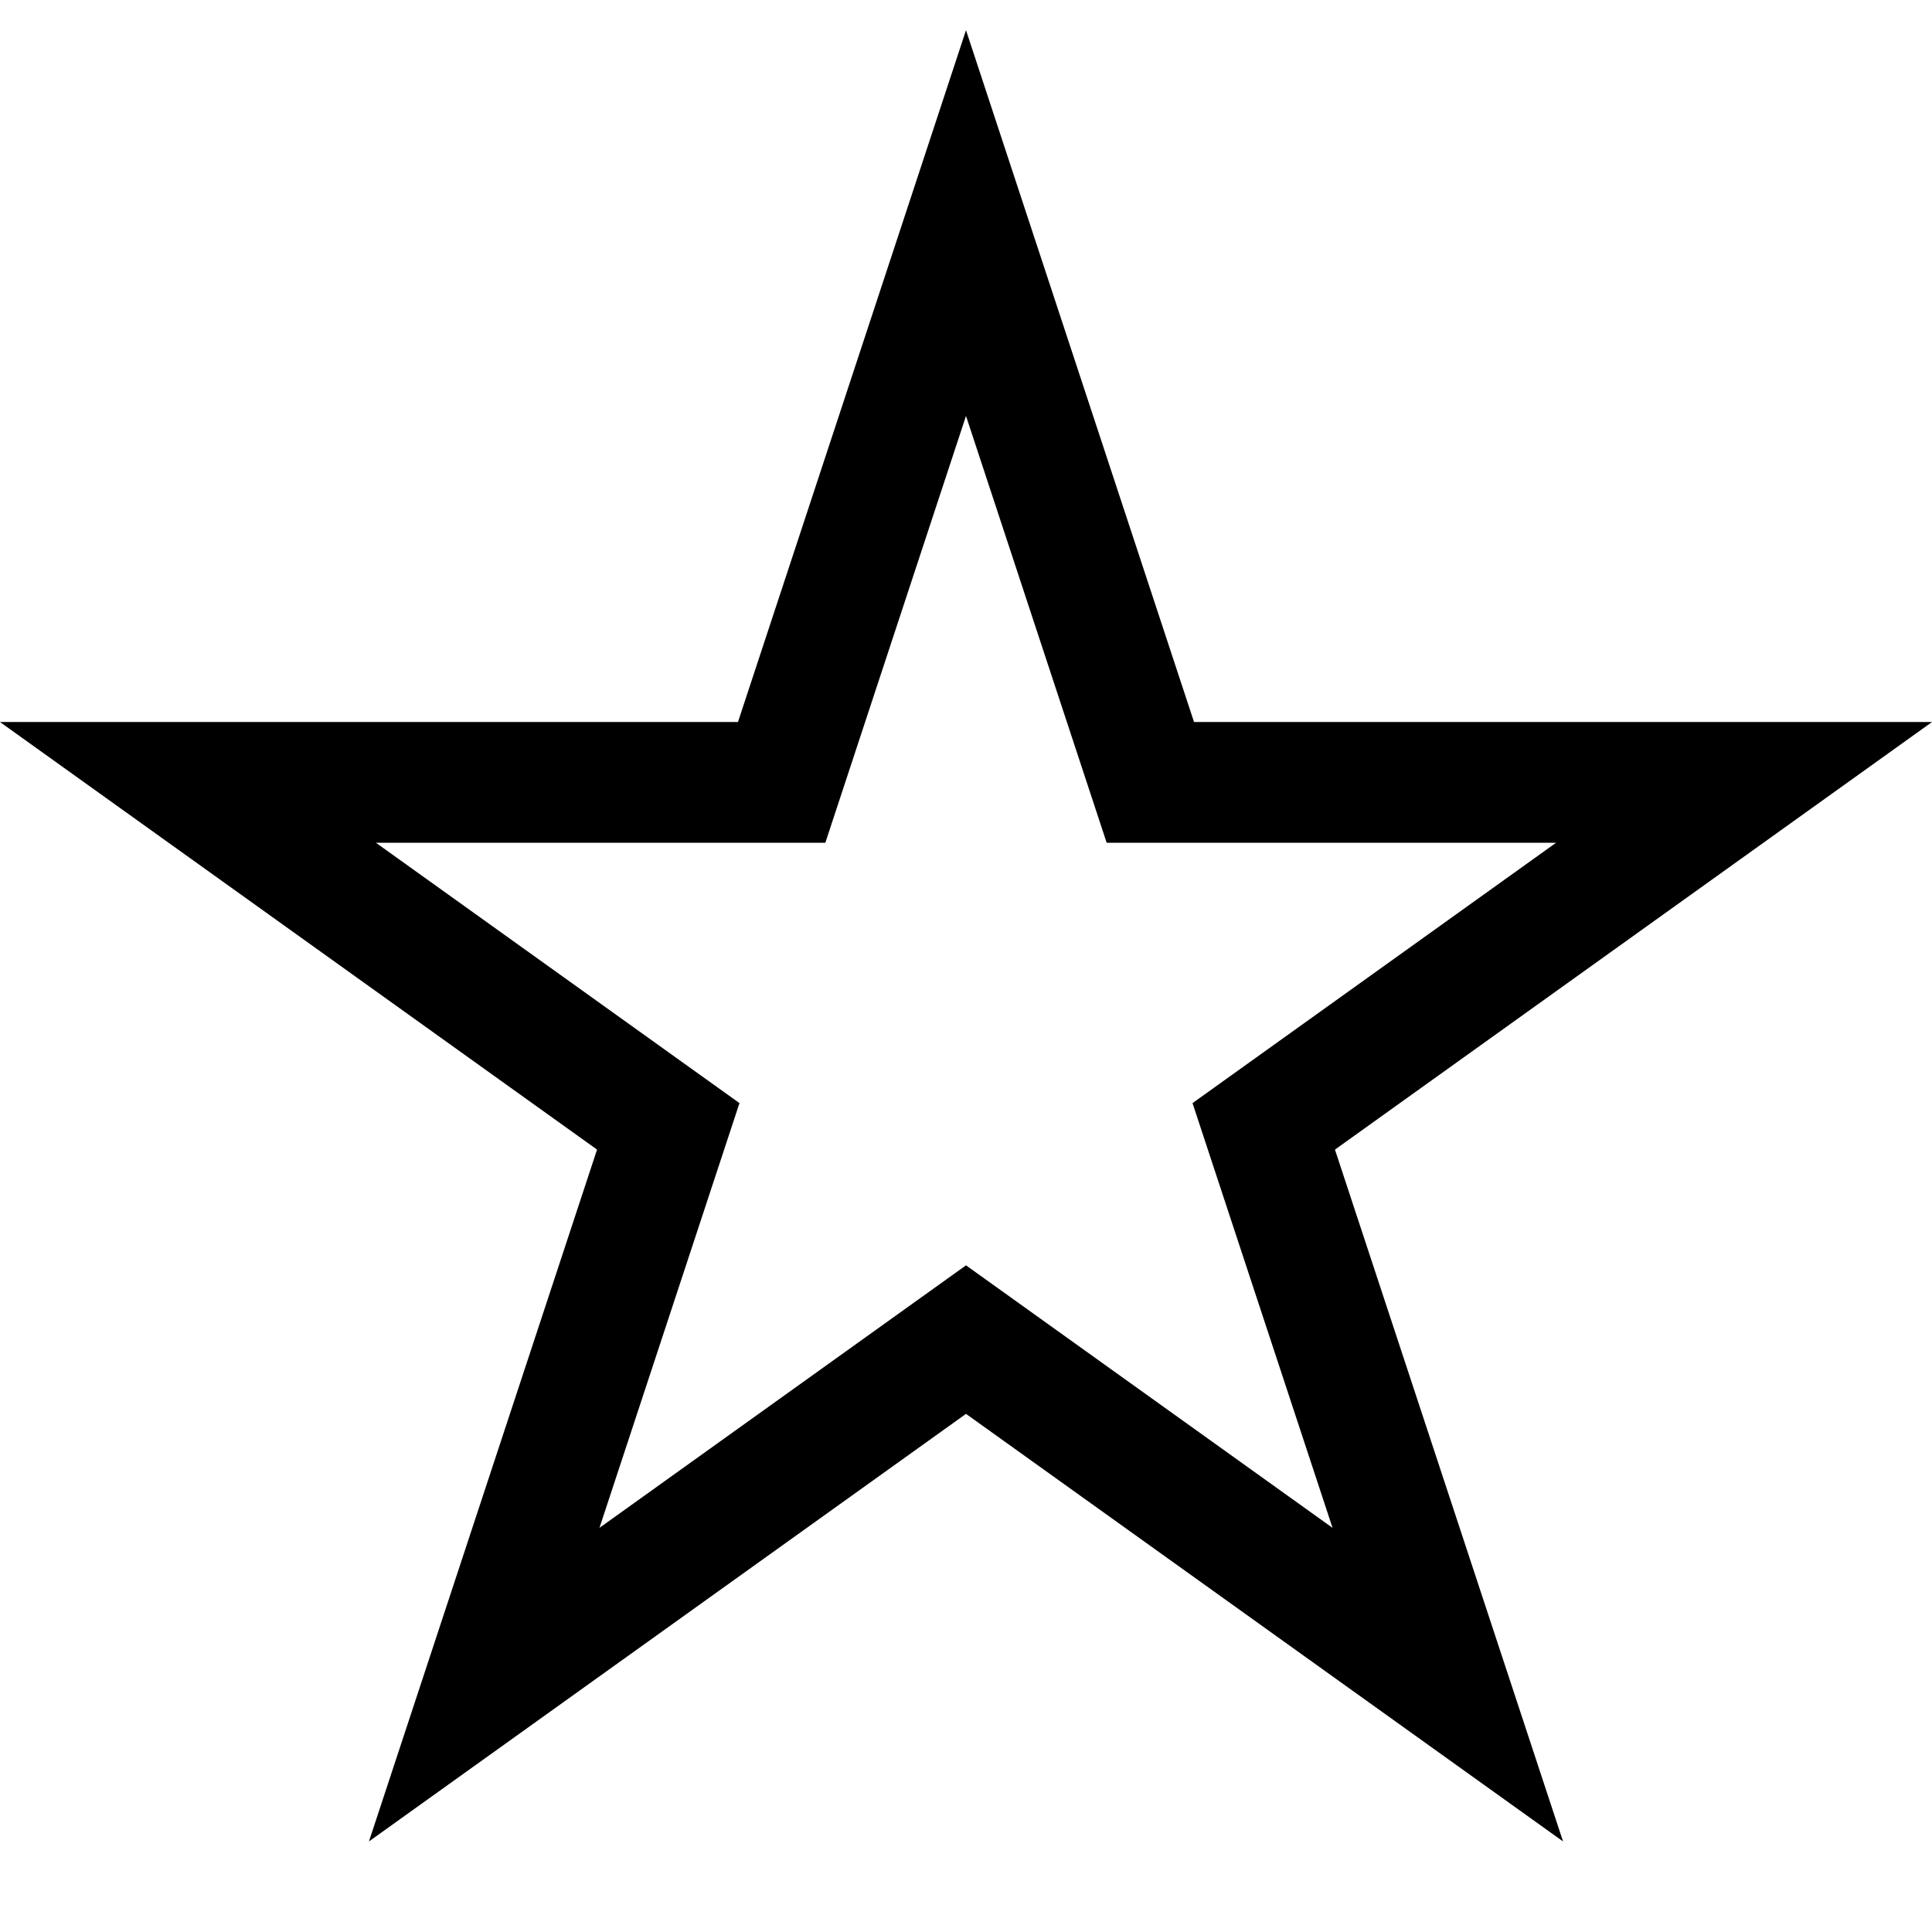 <?xml version="1.0" encoding="UTF-8" standalone="no"?>
<!DOCTYPE svg PUBLIC "-//W3C//DTD SVG 1.1//EN" "http://www.w3.org/Graphics/SVG/1.1/DTD/svg11.dtd">
<svg width="100%" height="100%" viewBox="0 0 32 32" version="1.1" xmlns="http://www.w3.org/2000/svg" xmlns:xlink="http://www.w3.org/1999/xlink" xml:space="preserve" xmlns:serif="http://www.serif.com/" style="fill-rule:evenodd;clip-rule:evenodd;stroke-linejoin:round;stroke-miterlimit:1.414;">
    <g id="Main">
        <path d="M19.777,11.959L32,11.959L22.111,19.041L25.889,30.5L16,23.418L6.111,30.5L9.889,19.041L0,11.959L12.223,11.959L16,0.5L19.777,11.959ZM13.67,13.959L6.227,13.959L12.248,18.271L9.929,25.306L16,20.958L22.071,25.306L19.752,18.271L25.773,13.959L18.33,13.959L16,6.889L13.67,13.959Z"/>
    </g>
</svg>

